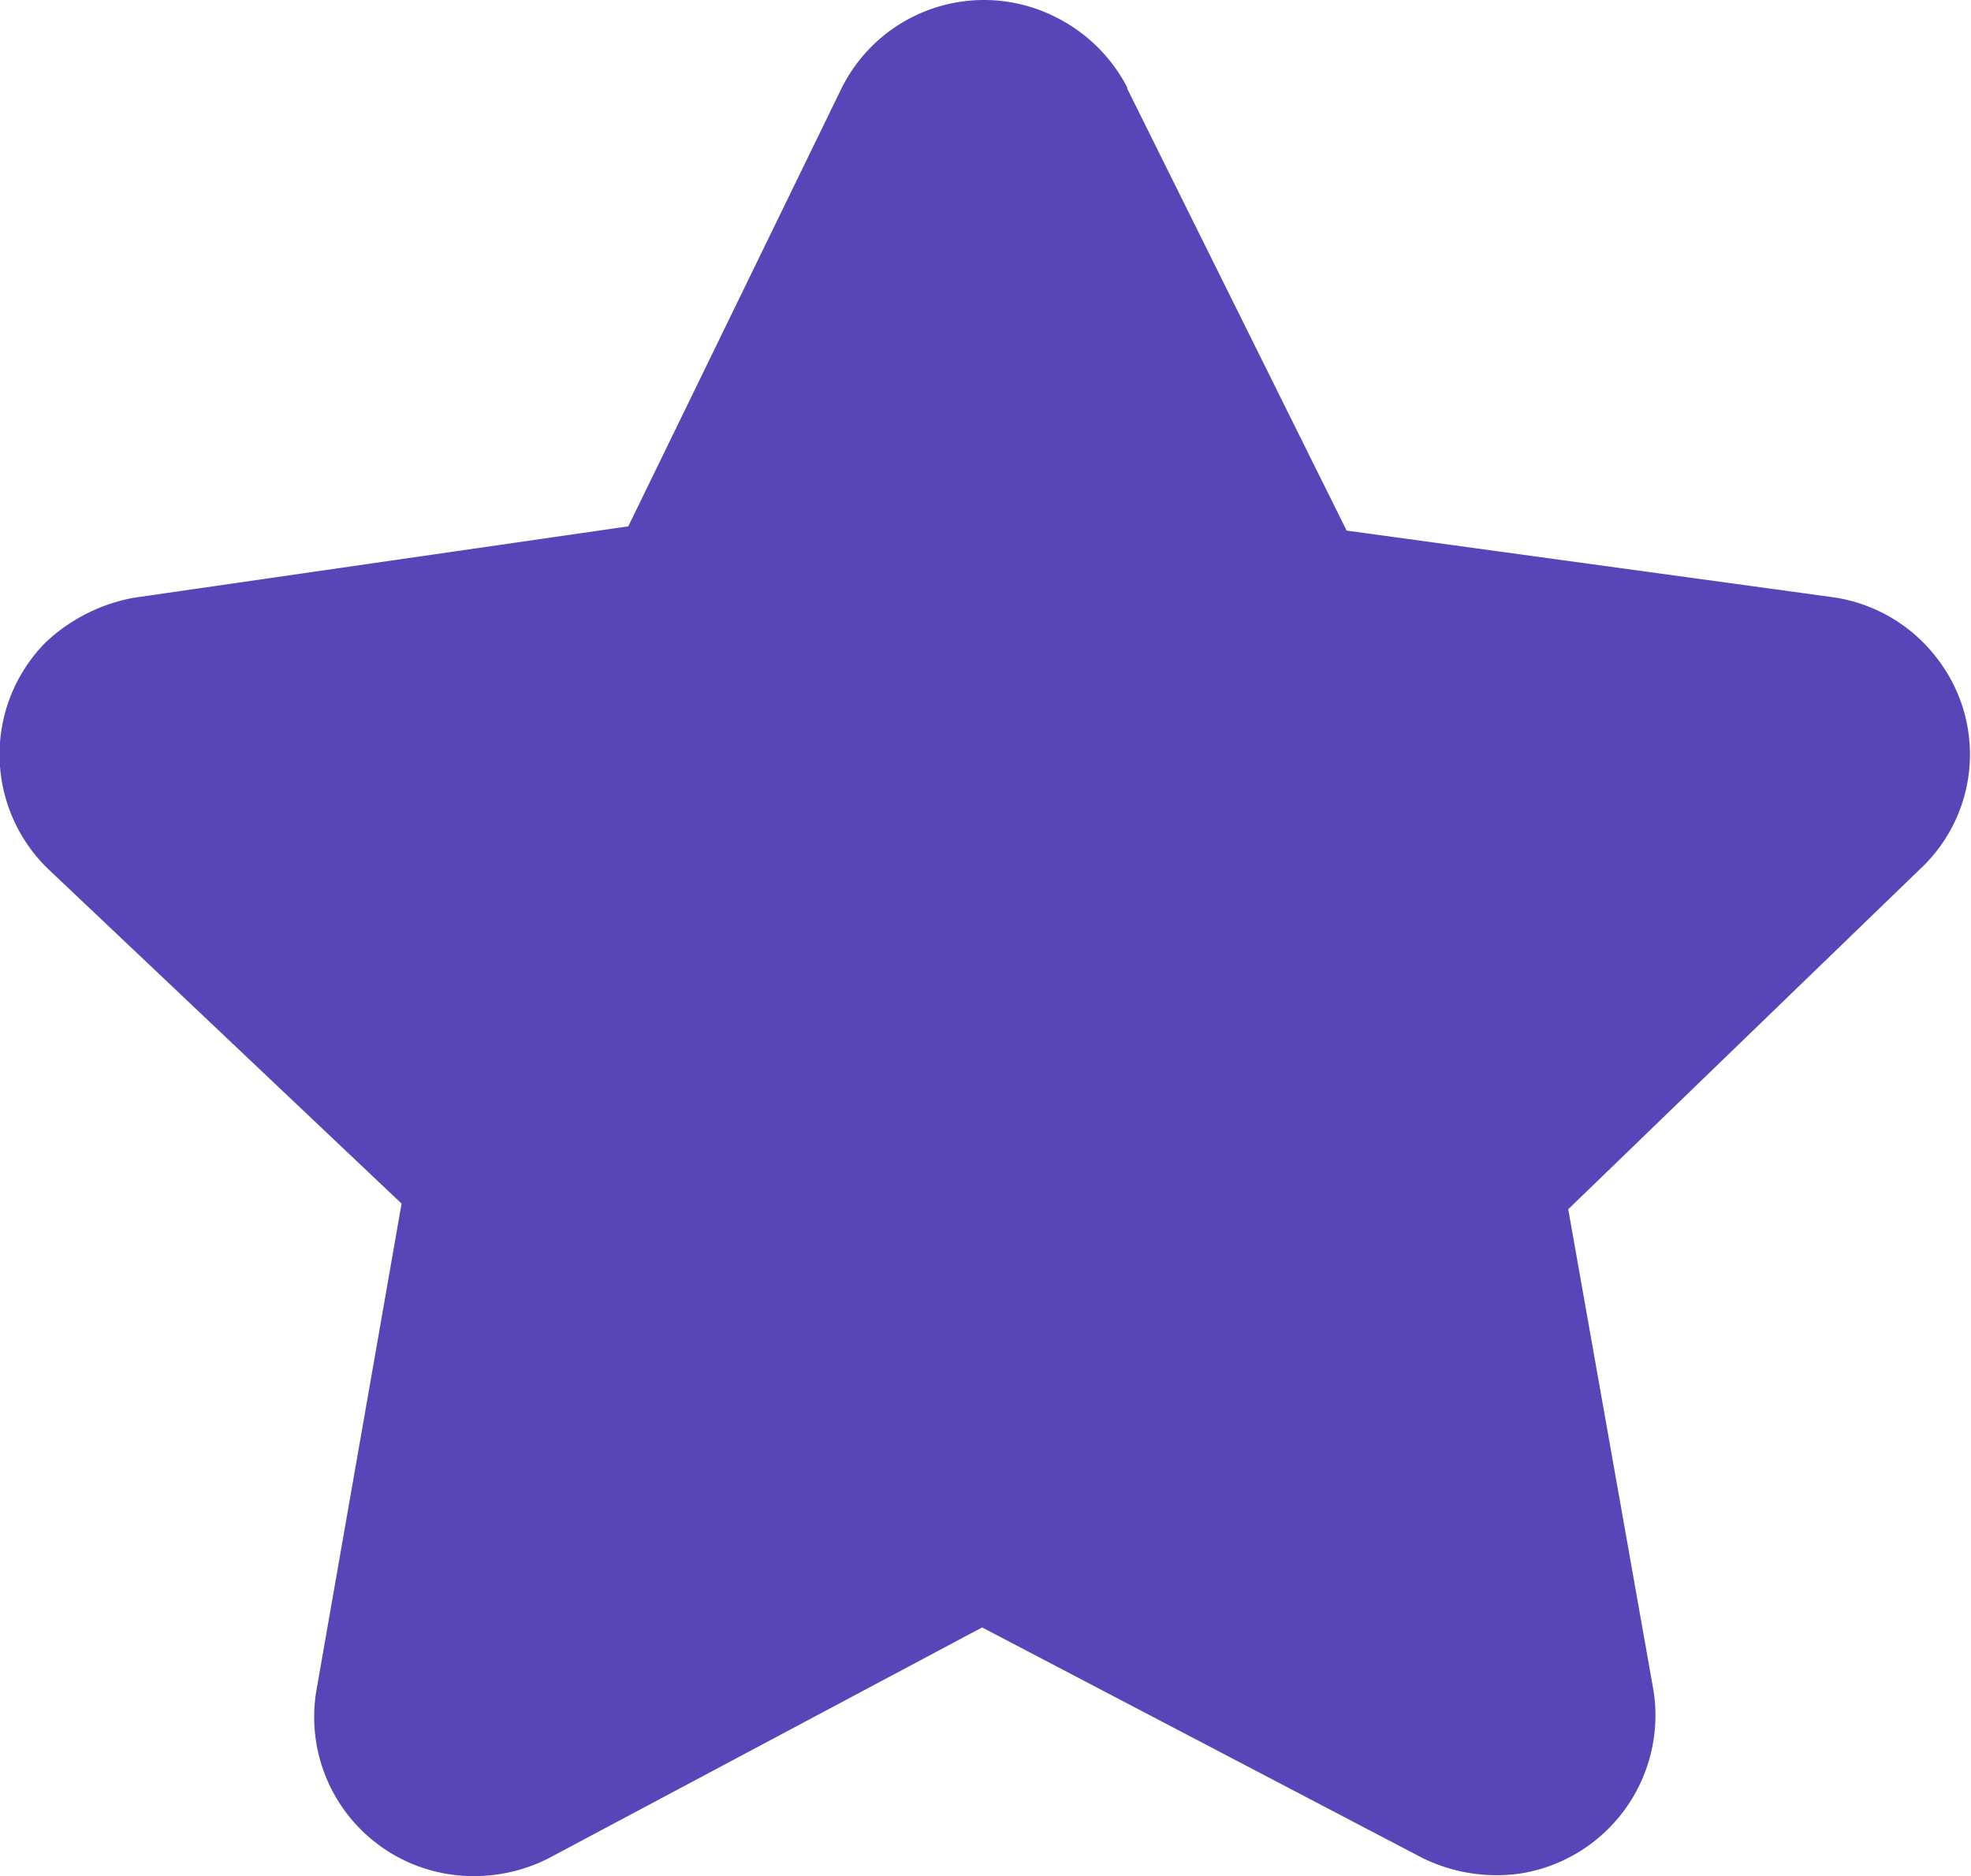 <svg id="Star" xmlns="http://www.w3.org/2000/svg" width="11.554" height="11" viewBox="0 0 11.554 11">
  <path id="Path_5962" data-name="Path 5962" d="M589.722,423.849a.933.933,0,0,1-.926-1.084l.5-2.859-2.078-1.968a.934.934,0,0,1-.008-1.323,1.021,1.021,0,0,1,.515-.261l2.9-.419,1.249-2.566a.932.932,0,0,1,1.256-.42.949.949,0,0,1,.42.413l0,.007,1.286,2.591,2.846.39a.932.932,0,0,1,.615.359.919.919,0,0,1-.1,1.236l-2.062,1.994.5,2.823a.939.939,0,0,1-.769,1.07.983.983,0,0,1-.587-.09l-2.58-1.351-2.542,1.354A.964.964,0,0,1,589.722,423.849Zm6.4-3.888h0Zm.015-.059v0Zm1.387-2.673Z" transform="translate(-586.942 -412.849)" fill="#5846b9"/>
</svg>
